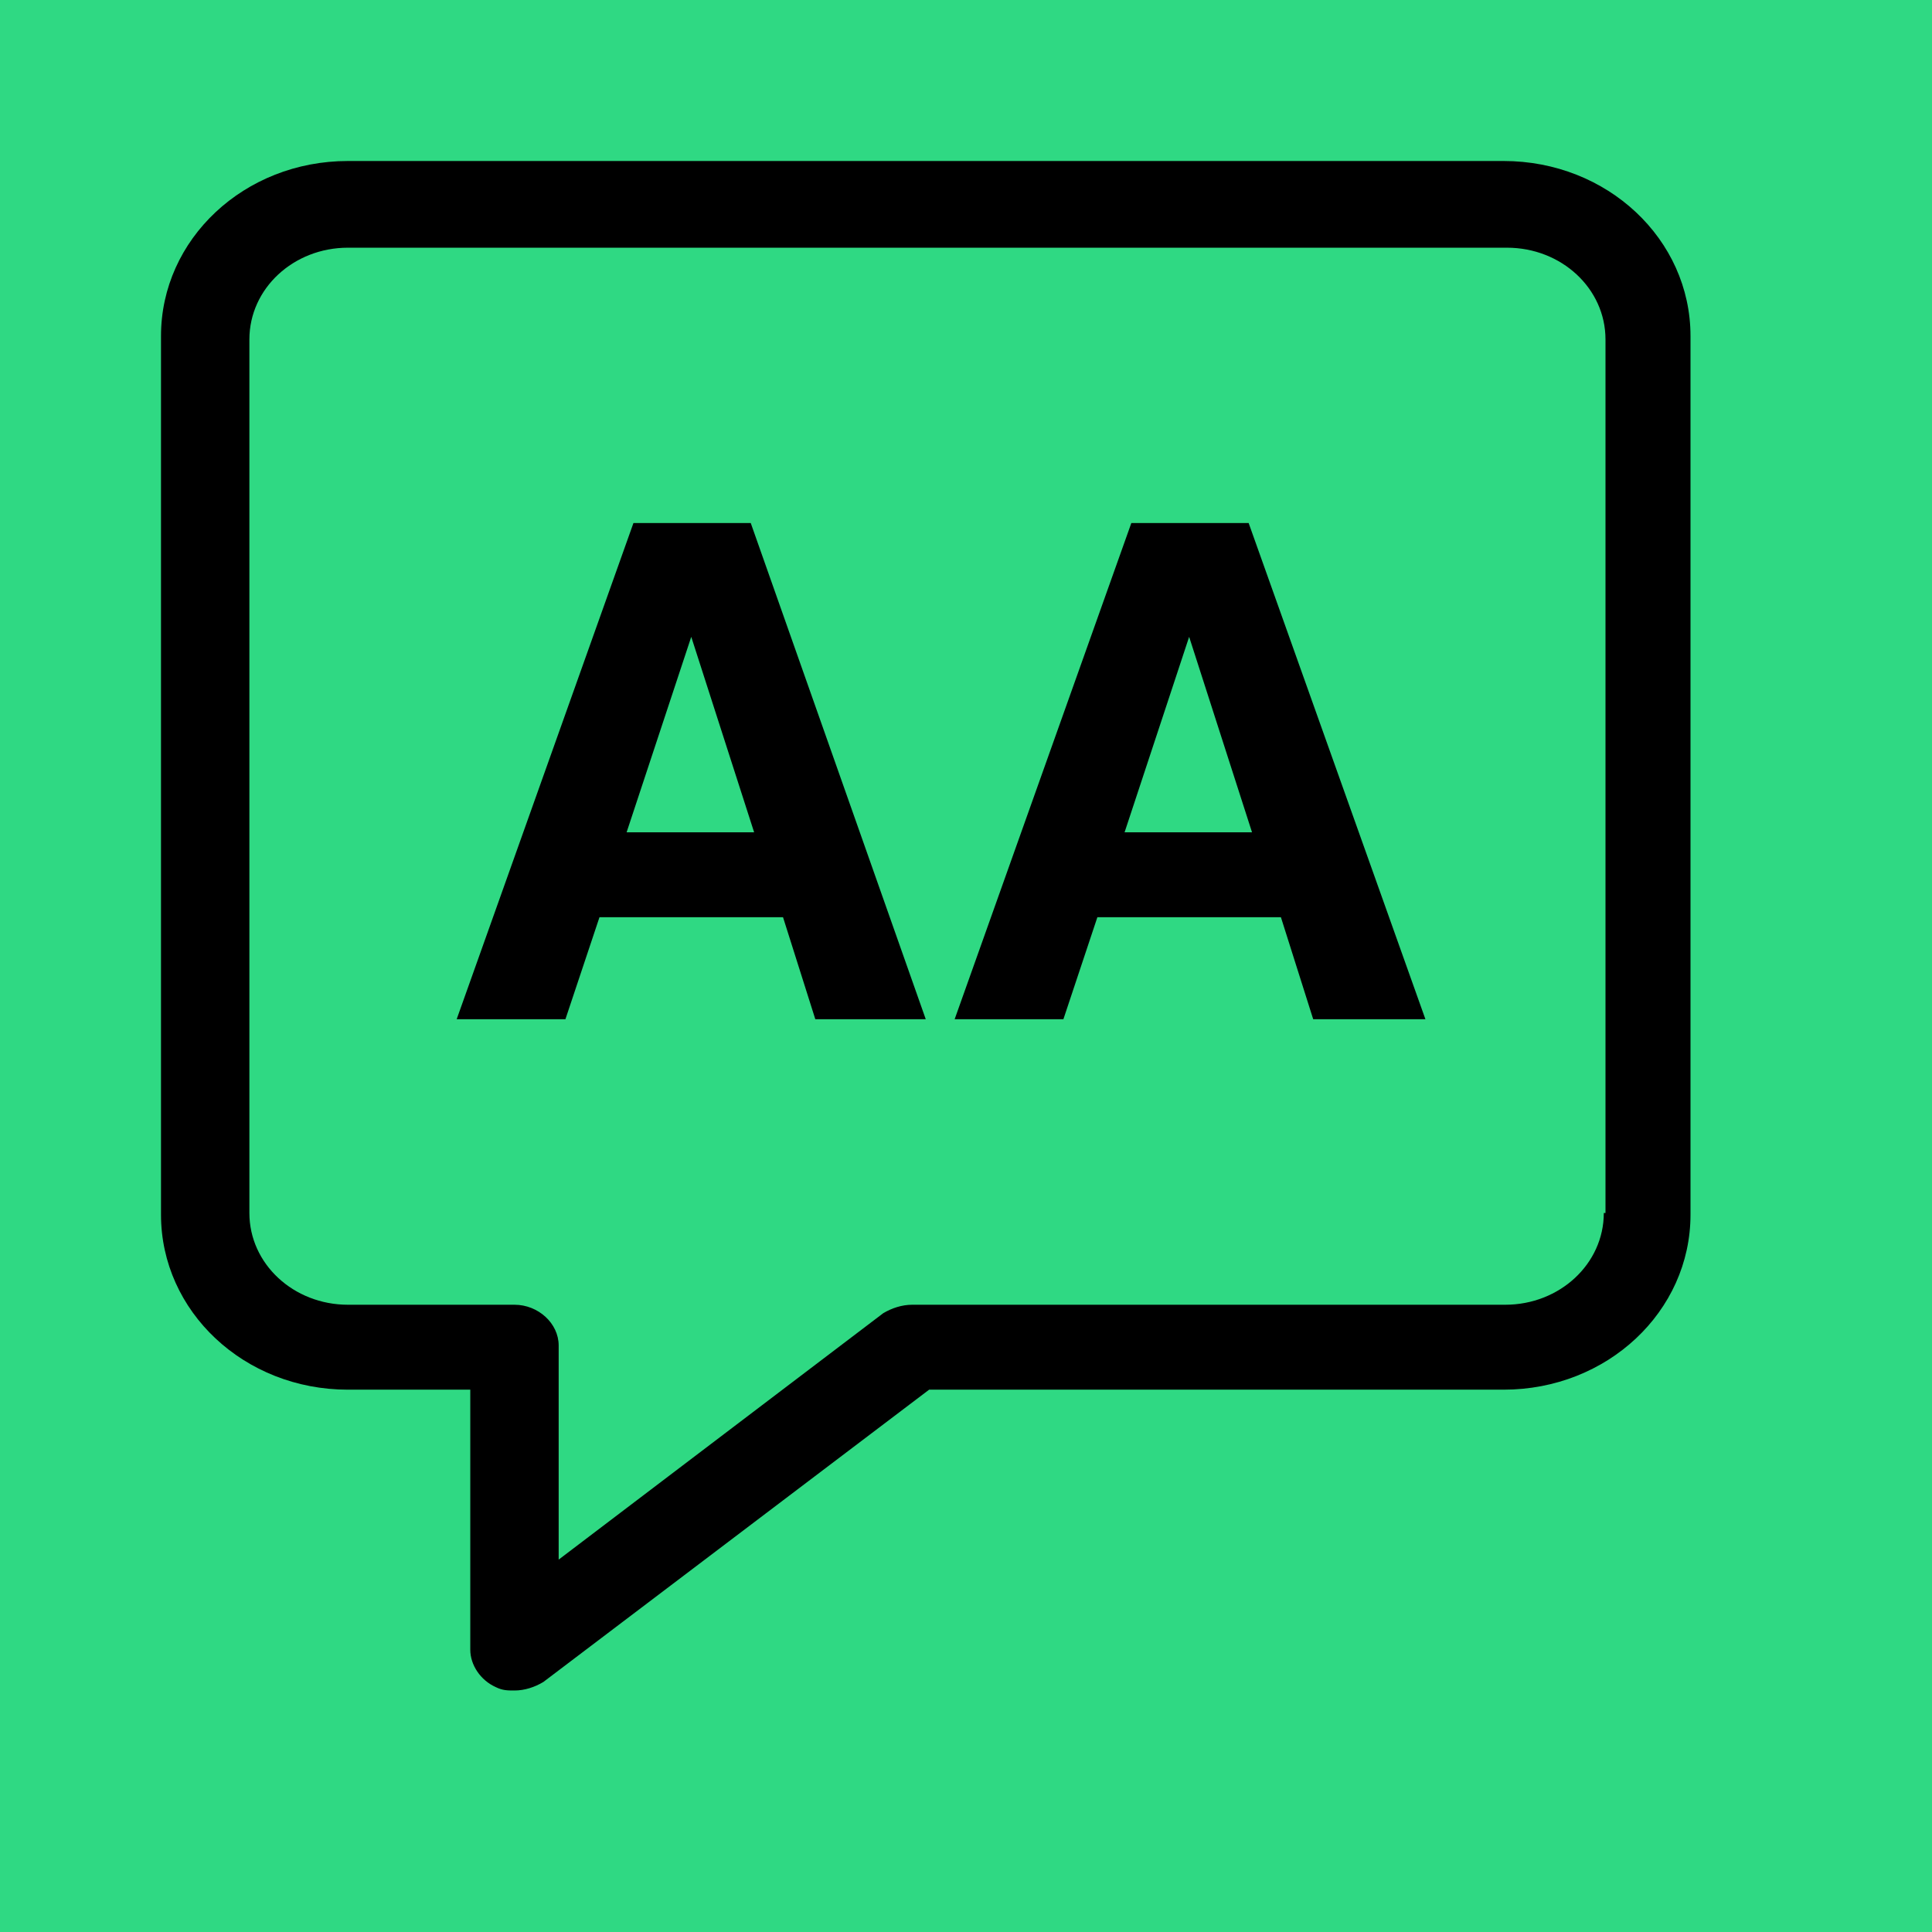 <?xml version="1.0" encoding="UTF-8"?>
<svg width="24px" height="24px" viewBox="0 0 24 24" version="1.1" xmlns="http://www.w3.org/2000/svg" xmlns:xlink="http://www.w3.org/1999/xlink">
    <!-- Generator: Sketch 55.1 (78136) - https://sketchapp.com -->
    <title>Group 13</title>
    <desc>Created with Sketch.</desc>
    <g id="Page-1" stroke="none" stroke-width="1" fill="none" fill-rule="evenodd">
        <g id="Group-13">
            <rect id="Rectangle-Copy-46" fill="#2FD983" x="0" y="0" width="24" height="24"></rect>
            <g id="text-copy-3" transform="translate(2, 2)" fill="#000000" fill-rule="nonzero">
                <g id="Group">
                    <path d="M16.678,0 L2.322,0 C1.034,0 0,0.971 0,2.174 L0,13.089 C0,14.292 1.034,15.263 2.322,15.263 L3.842,15.263 L3.842,18.493 C3.842,18.683 3.969,18.873 4.159,18.958 C4.243,19 4.307,19 4.391,19 C4.518,19 4.644,18.958 4.75,18.894 L9.542,15.263 L16.678,15.263 C17.966,15.263 19,14.292 19,13.089 L19,2.174 C19,0.971 17.966,0 16.678,0 Z M17.923,13.068 C17.923,13.701 17.374,14.208 16.699,14.208 L9.331,14.208 C9.204,14.208 9.078,14.25 8.972,14.313 L4.94,17.374 L4.94,14.714 C4.94,14.44 4.687,14.208 4.391,14.208 L2.322,14.208 C1.647,14.208 1.098,13.701 1.098,13.068 L1.098,2.217 C1.098,1.583 1.647,1.077 2.322,1.077 L16.72,1.077 C17.396,1.077 17.944,1.583 17.944,2.217 L17.944,13.068 L17.923,13.068 Z" id="Shape"></path>
                    <path d="M5.869,4.497 L3.673,10.661 L5.024,10.661 L5.447,9.394 L7.727,9.394 L8.128,10.661 L9.5,10.661 L7.326,4.497 L5.869,4.497 Z M5.784,8.339 L6.587,5.911 L7.368,8.339 L5.784,8.339 Z" id="Shape"></path>
                    <path d="M12.054,4.497 L9.859,10.661 L11.21,10.661 L11.632,9.394 L13.912,9.394 L14.313,10.661 L15.707,10.661 L13.511,4.497 L12.054,4.497 Z M11.97,8.339 L12.772,5.911 L13.553,8.339 L11.97,8.339 Z" id="Shape"></path>
                </g>
            </g>
        </g>
    </g>
</svg>